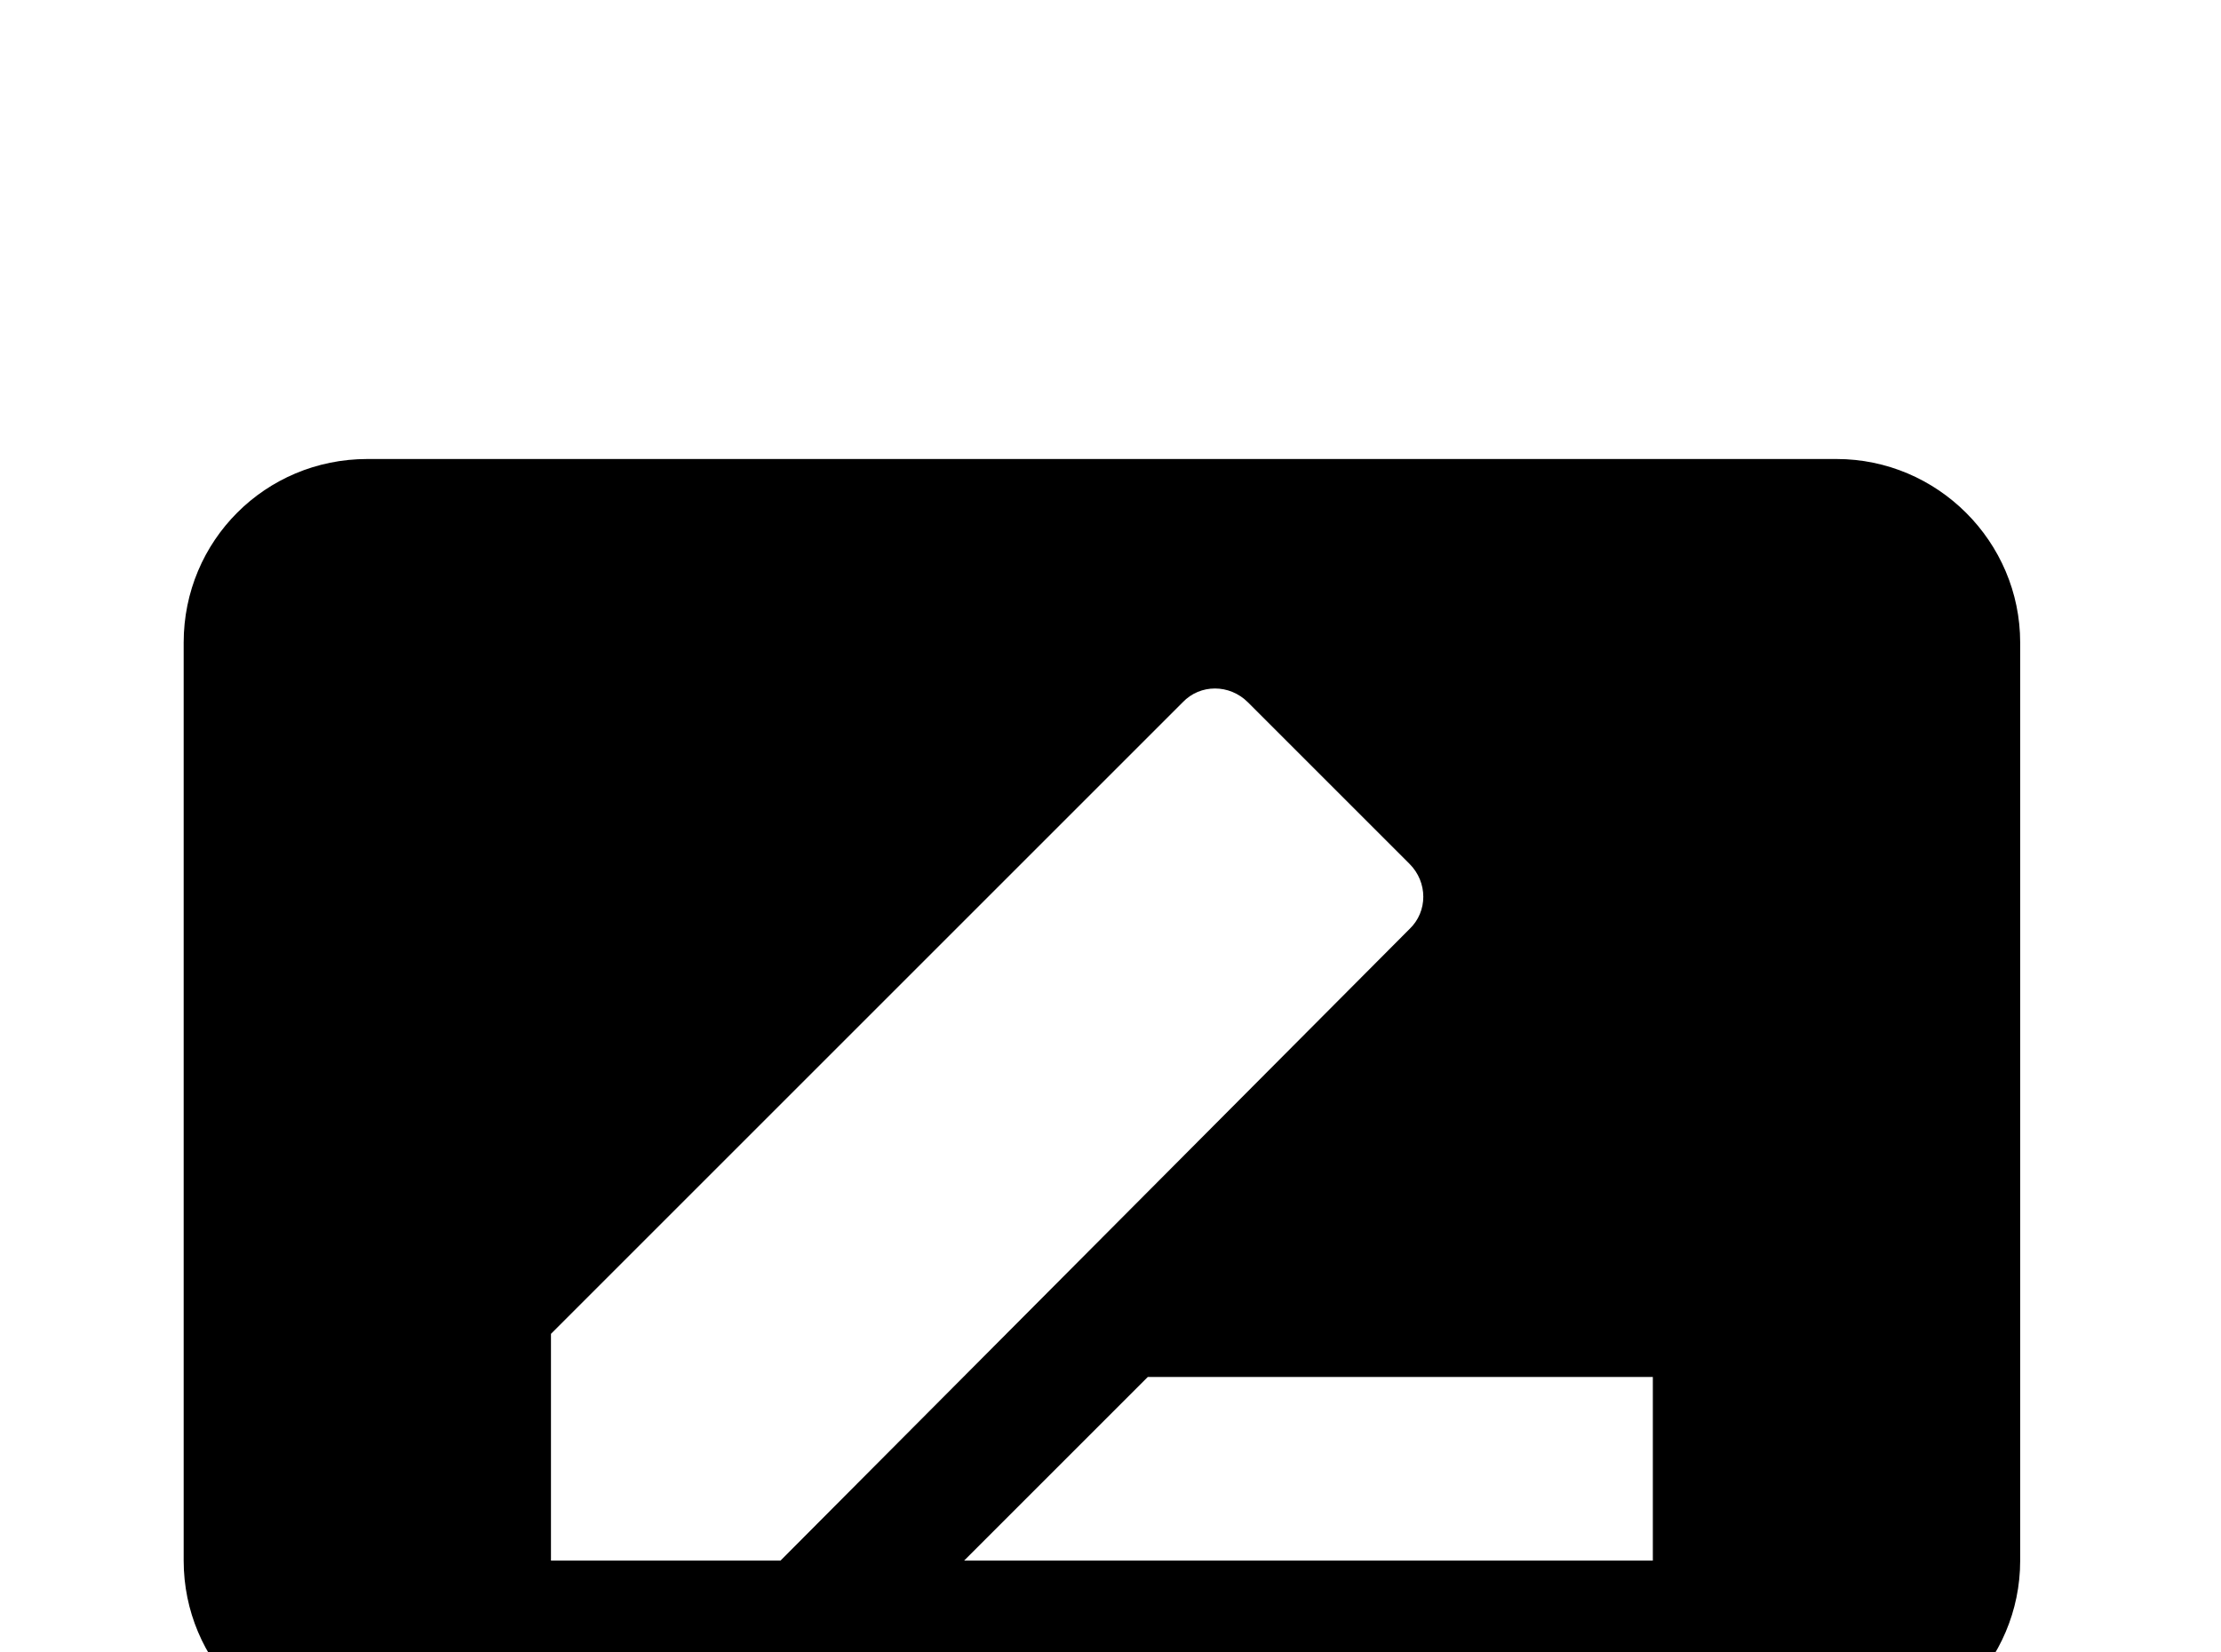 <!-- Generated by IcoMoon.io -->
<svg version="1.1" xmlns="http://www.w3.org/2000/svg" width="43" height="32" viewBox="0 0 43 32">
<title>transcribe</title>
<path d="M35.556 8.889c1.956 0 3.556 1.6 3.556 3.556v17.778c0 1.956-1.6 3.556-3.556 3.556h-28.444c-1.973 0-3.556-1.6-3.556-3.556v-17.778c0-1.973 1.582-3.556 3.556-3.556h28.444M32 30.222v-3.556h-9.778l-3.556 3.556h13.333M10.667 30.222h4.444l12.178-12.231c0.356-0.338 0.356-0.907 0-1.262l-3.129-3.129c-0.356-0.356-0.924-0.356-1.262 0l-12.231 12.231v4.391z"></path>
</svg>
